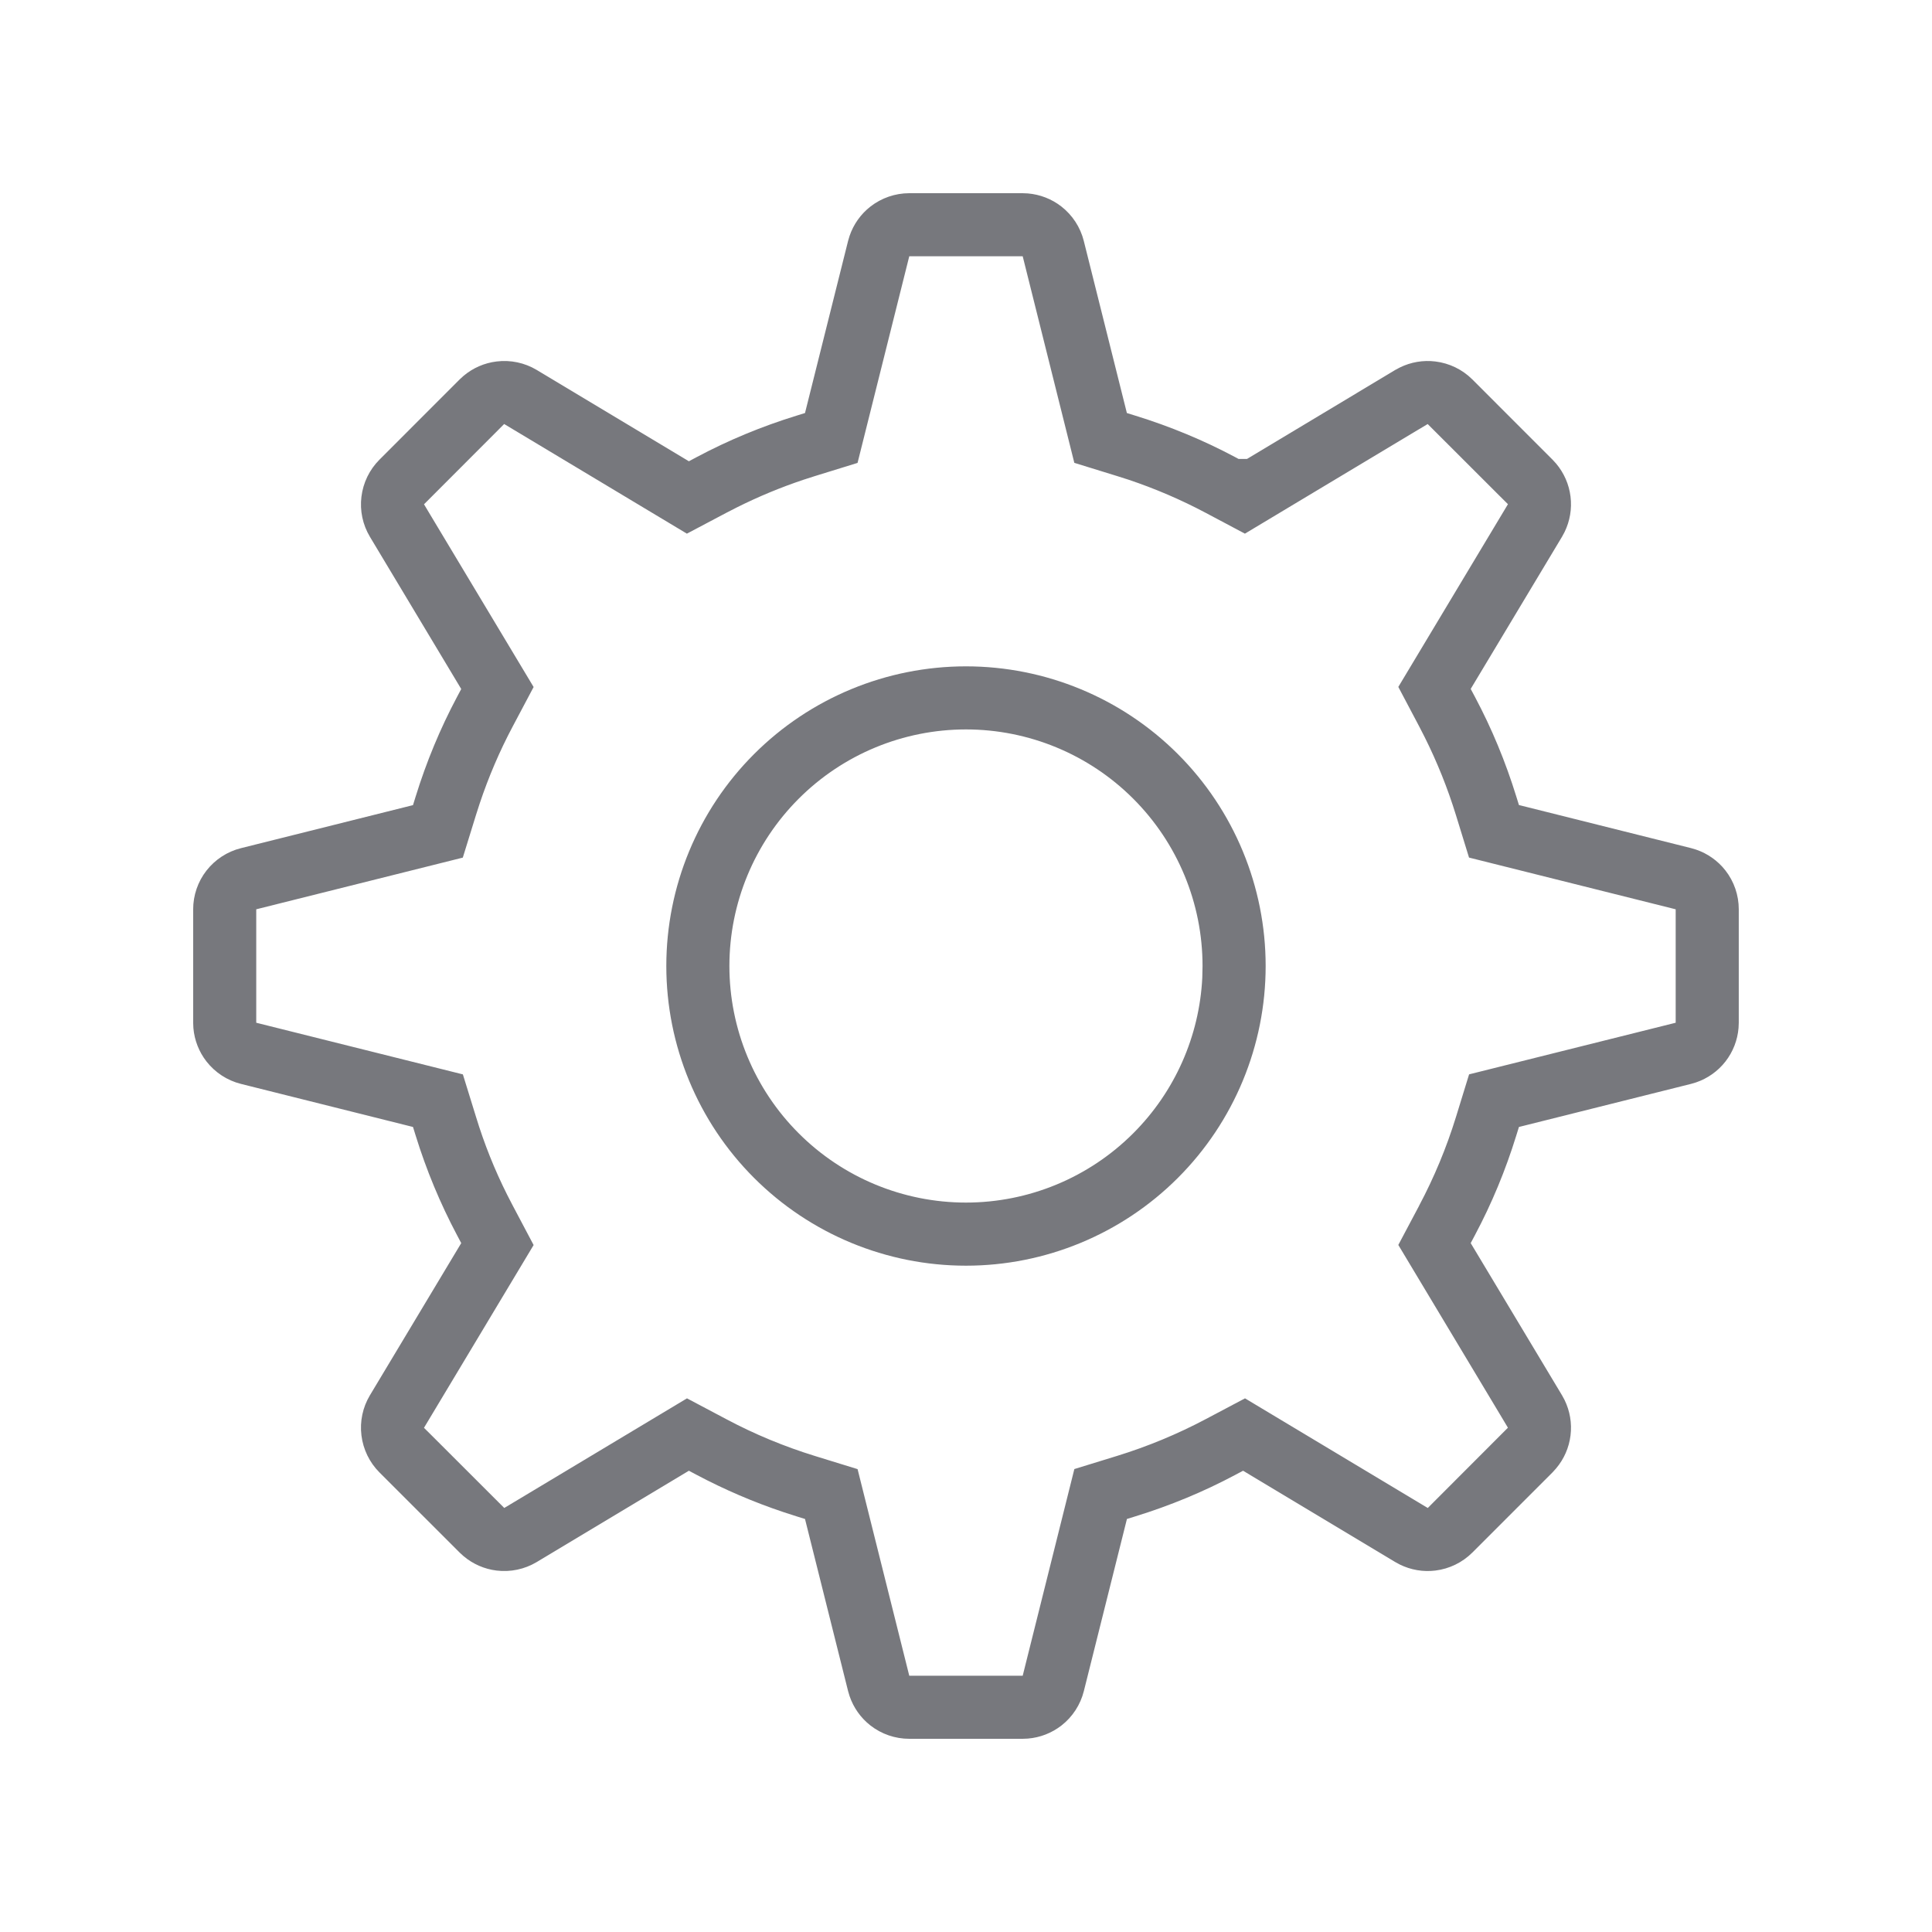<svg xmlns="http://www.w3.org/2000/svg" width="60" height="60" viewBox="0 0 60 60" fill="none">
    <path
        d="M31.758 6L31.921 6.007C32.299 6.039 32.662 6.179 32.963 6.414C33.307 6.683 33.552 7.059 33.658 7.482L34.996 12.827L35.26 12.909C36.34 13.243 37.373 13.671 38.357 14.195L38.465 14.253H38.726L38.842 14.184L43.331 11.489L43.475 11.412C43.815 11.245 44.198 11.179 44.577 11.226C45.011 11.279 45.415 11.475 45.724 11.783L48.216 14.276L48.326 14.396C48.571 14.687 48.728 15.043 48.774 15.422C48.821 15.801 48.755 16.185 48.588 16.525L48.51 16.669L45.674 21.395L45.804 21.639C46.328 22.623 46.756 23.657 47.09 24.737L47.172 25.001L52.517 26.339L52.672 26.385C53.031 26.507 53.35 26.732 53.585 27.033C53.854 27.377 53.999 27.803 53.999 28.239V31.762L53.992 31.924C53.961 32.302 53.82 32.666 53.585 32.967C53.35 33.268 53.031 33.493 52.672 33.615L52.517 33.661L47.172 34.999L47.09 35.263C46.756 36.344 46.328 37.377 45.804 38.361L45.674 38.606L48.51 43.332L48.588 43.476C48.755 43.816 48.821 44.199 48.774 44.578C48.728 44.957 48.571 45.313 48.326 45.603L48.216 45.725L45.724 48.217C45.415 48.525 45.011 48.722 44.577 48.775C44.198 48.822 43.815 48.756 43.475 48.589L43.331 48.511L38.605 45.675L38.36 45.805C37.376 46.329 36.343 46.757 35.262 47.091L34.998 47.173L33.66 52.518C33.554 52.941 33.31 53.317 32.966 53.586C32.664 53.821 32.301 53.962 31.923 53.993L31.761 54H28.238C27.802 54 27.376 53.855 27.032 53.586C26.731 53.351 26.506 53.032 26.384 52.673L26.338 52.518L25 47.173L24.736 47.091L24.337 46.962C23.407 46.651 22.503 46.263 21.637 45.804L21.394 45.675L16.668 48.511C16.294 48.735 15.854 48.828 15.421 48.775C15.042 48.729 14.685 48.572 14.396 48.327L14.275 48.217L11.782 45.725C11.474 45.416 11.278 45.011 11.225 44.578C11.171 44.145 11.264 43.706 11.488 43.332L14.324 38.606L14.195 38.362C13.67 37.372 13.239 36.334 12.908 35.263L12.826 34.999L7.481 33.661C7.058 33.555 6.683 33.31 6.414 32.967C6.179 32.666 6.038 32.304 6.006 31.926L5.999 31.763V28.242C5.999 27.805 6.144 27.38 6.413 27.036C6.682 26.692 7.058 26.447 7.481 26.341L12.826 25.004L12.908 24.739C13.242 23.659 13.671 22.626 14.194 21.642L14.324 21.398L11.488 16.67C11.264 16.296 11.171 15.857 11.225 15.424C11.278 14.991 11.474 14.587 11.782 14.278L14.275 11.783L14.396 11.673C14.685 11.428 15.042 11.272 15.421 11.226C15.854 11.172 16.294 11.265 16.668 11.489L21.394 14.325L21.638 14.195C22.622 13.671 23.655 13.243 24.736 12.909L25 12.827L26.338 7.482L26.384 7.327C26.506 6.968 26.731 6.65 27.032 6.415C27.376 6.147 27.8 6.001 28.236 6H31.758ZM28.238 7.959L26.632 14.376L25.311 14.784L24.956 14.898C24.247 15.135 23.556 15.422 22.888 15.756L22.556 15.926L21.332 16.573L15.657 13.168L15.388 13.438L13.168 15.661L13.364 15.989L16.572 21.336L15.925 22.556C15.516 23.326 15.172 24.13 14.896 24.957L14.781 25.314L14.373 26.634L7.958 28.239V31.762L14.375 33.366L14.783 34.685C15.038 35.523 15.362 36.332 15.754 37.112L15.926 37.445L16.572 38.666L13.167 44.342L13.438 44.611L15.66 46.831L15.988 46.635L21.335 43.427L22.555 44.073C23.436 44.542 24.356 44.923 25.312 45.218L26.633 45.625L28.238 52.041H31.761L33.365 45.623L34.687 45.216C35.639 44.922 36.562 44.54 37.442 44.074L38.665 43.427L44.341 46.832L44.61 46.562L46.83 44.339L46.634 44.011L43.426 38.663L44.073 37.444L44.072 37.443C44.54 36.562 44.922 35.643 45.217 34.687L45.624 33.365L52.04 31.762V28.239L45.622 26.633L45.215 25.312C44.958 24.479 44.633 23.669 44.243 22.889L44.073 22.557L43.426 21.333L46.831 15.658L46.56 15.389L44.338 13.169L44.01 13.365L38.662 16.573L37.443 15.926C36.673 15.517 35.87 15.173 35.043 14.896L34.685 14.782L33.364 14.374L31.761 7.959H28.238ZM29.999 20.694C32.467 20.694 34.835 21.674 36.58 23.419C38.325 25.164 39.306 27.532 39.306 30C39.306 32.468 38.325 34.836 36.58 36.581C34.835 38.326 32.467 39.307 29.999 39.307C27.531 39.307 25.163 38.326 23.418 36.581C21.673 34.836 20.693 32.468 20.693 30C20.693 27.532 21.673 25.164 23.418 23.419C25.163 21.674 27.531 20.694 29.999 20.694ZM29.999 22.653C28.05 22.653 26.181 23.427 24.804 24.805C23.426 26.183 22.652 28.052 22.652 30C22.652 31.948 23.426 33.818 24.804 35.195C26.181 36.573 28.05 37.347 29.999 37.347C31.948 37.347 33.816 36.573 35.194 35.195C36.486 33.904 37.248 32.18 37.338 30.364L37.346 30C37.346 28.052 36.572 26.183 35.194 24.805C33.816 23.427 31.948 22.653 29.999 22.653Z"
        fill="#77787D" />
</svg>